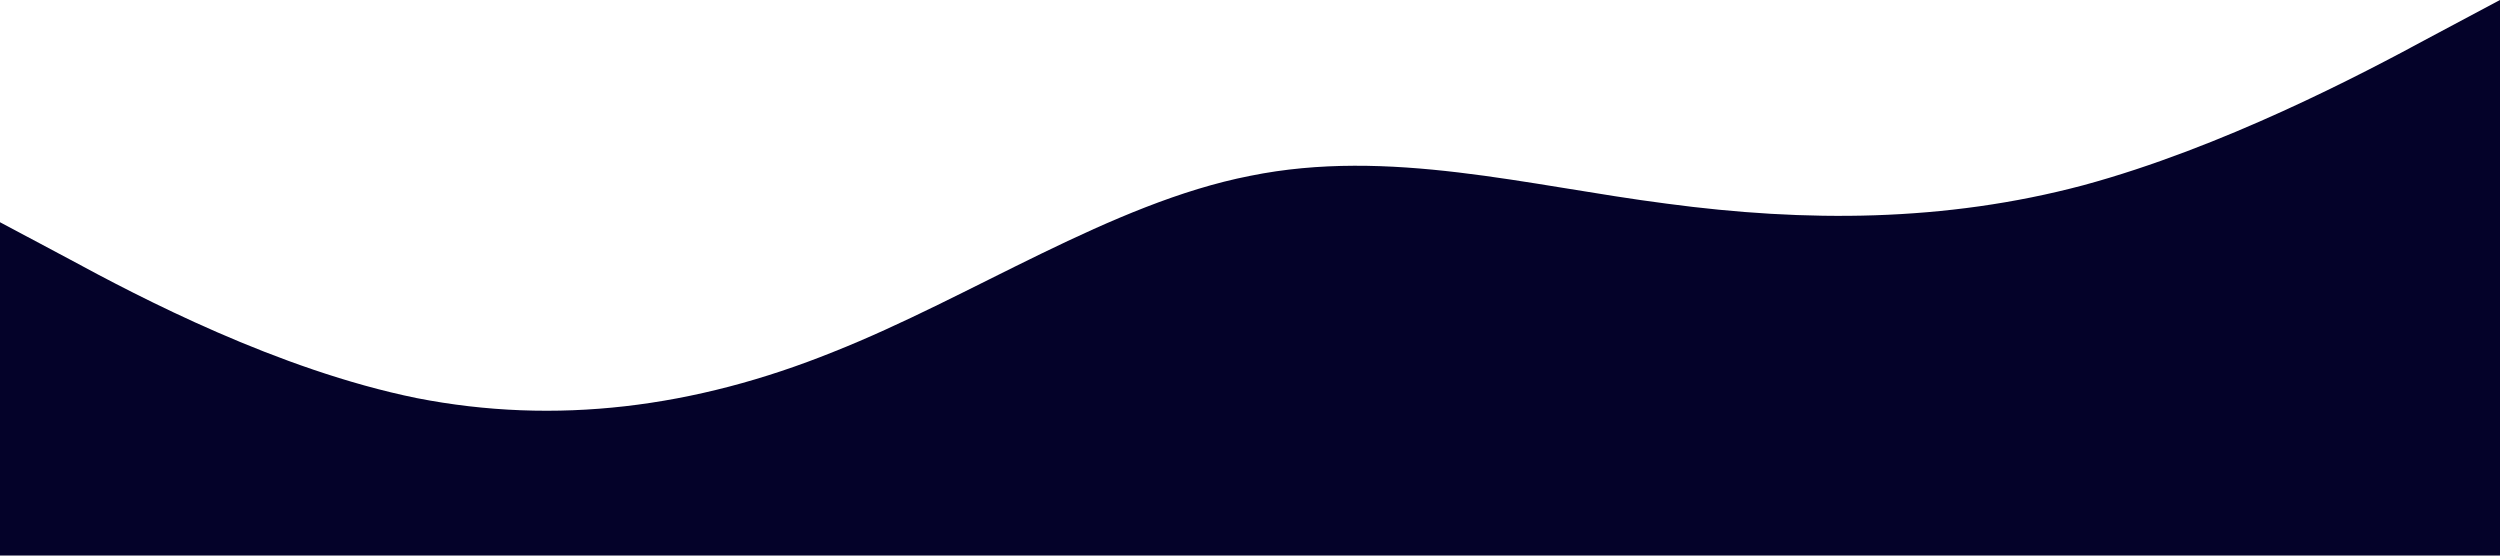<?xml version="1.0" standalone="no"?><svg xmlns="http://www.w3.org/2000/svg" viewBox="0 0 1440 320"><path fill="#040229" fill-opacity="1" d="M0,128L40,149.3C80,171,160,213,240,229.3C320,245,400,235,480,202.7C560,171,640,117,720,101.3C800,85,880,107,960,117.3C1040,128,1120,128,1200,106.7C1280,85,1360,43,1400,21.3L1440,0L1440,320L1400,320C1360,320,1280,320,1200,320C1120,320,1040,320,960,320C880,320,800,320,720,320C640,320,560,320,480,320C400,320,320,320,240,320C160,320,80,320,40,320L0,320Z"></path></svg>